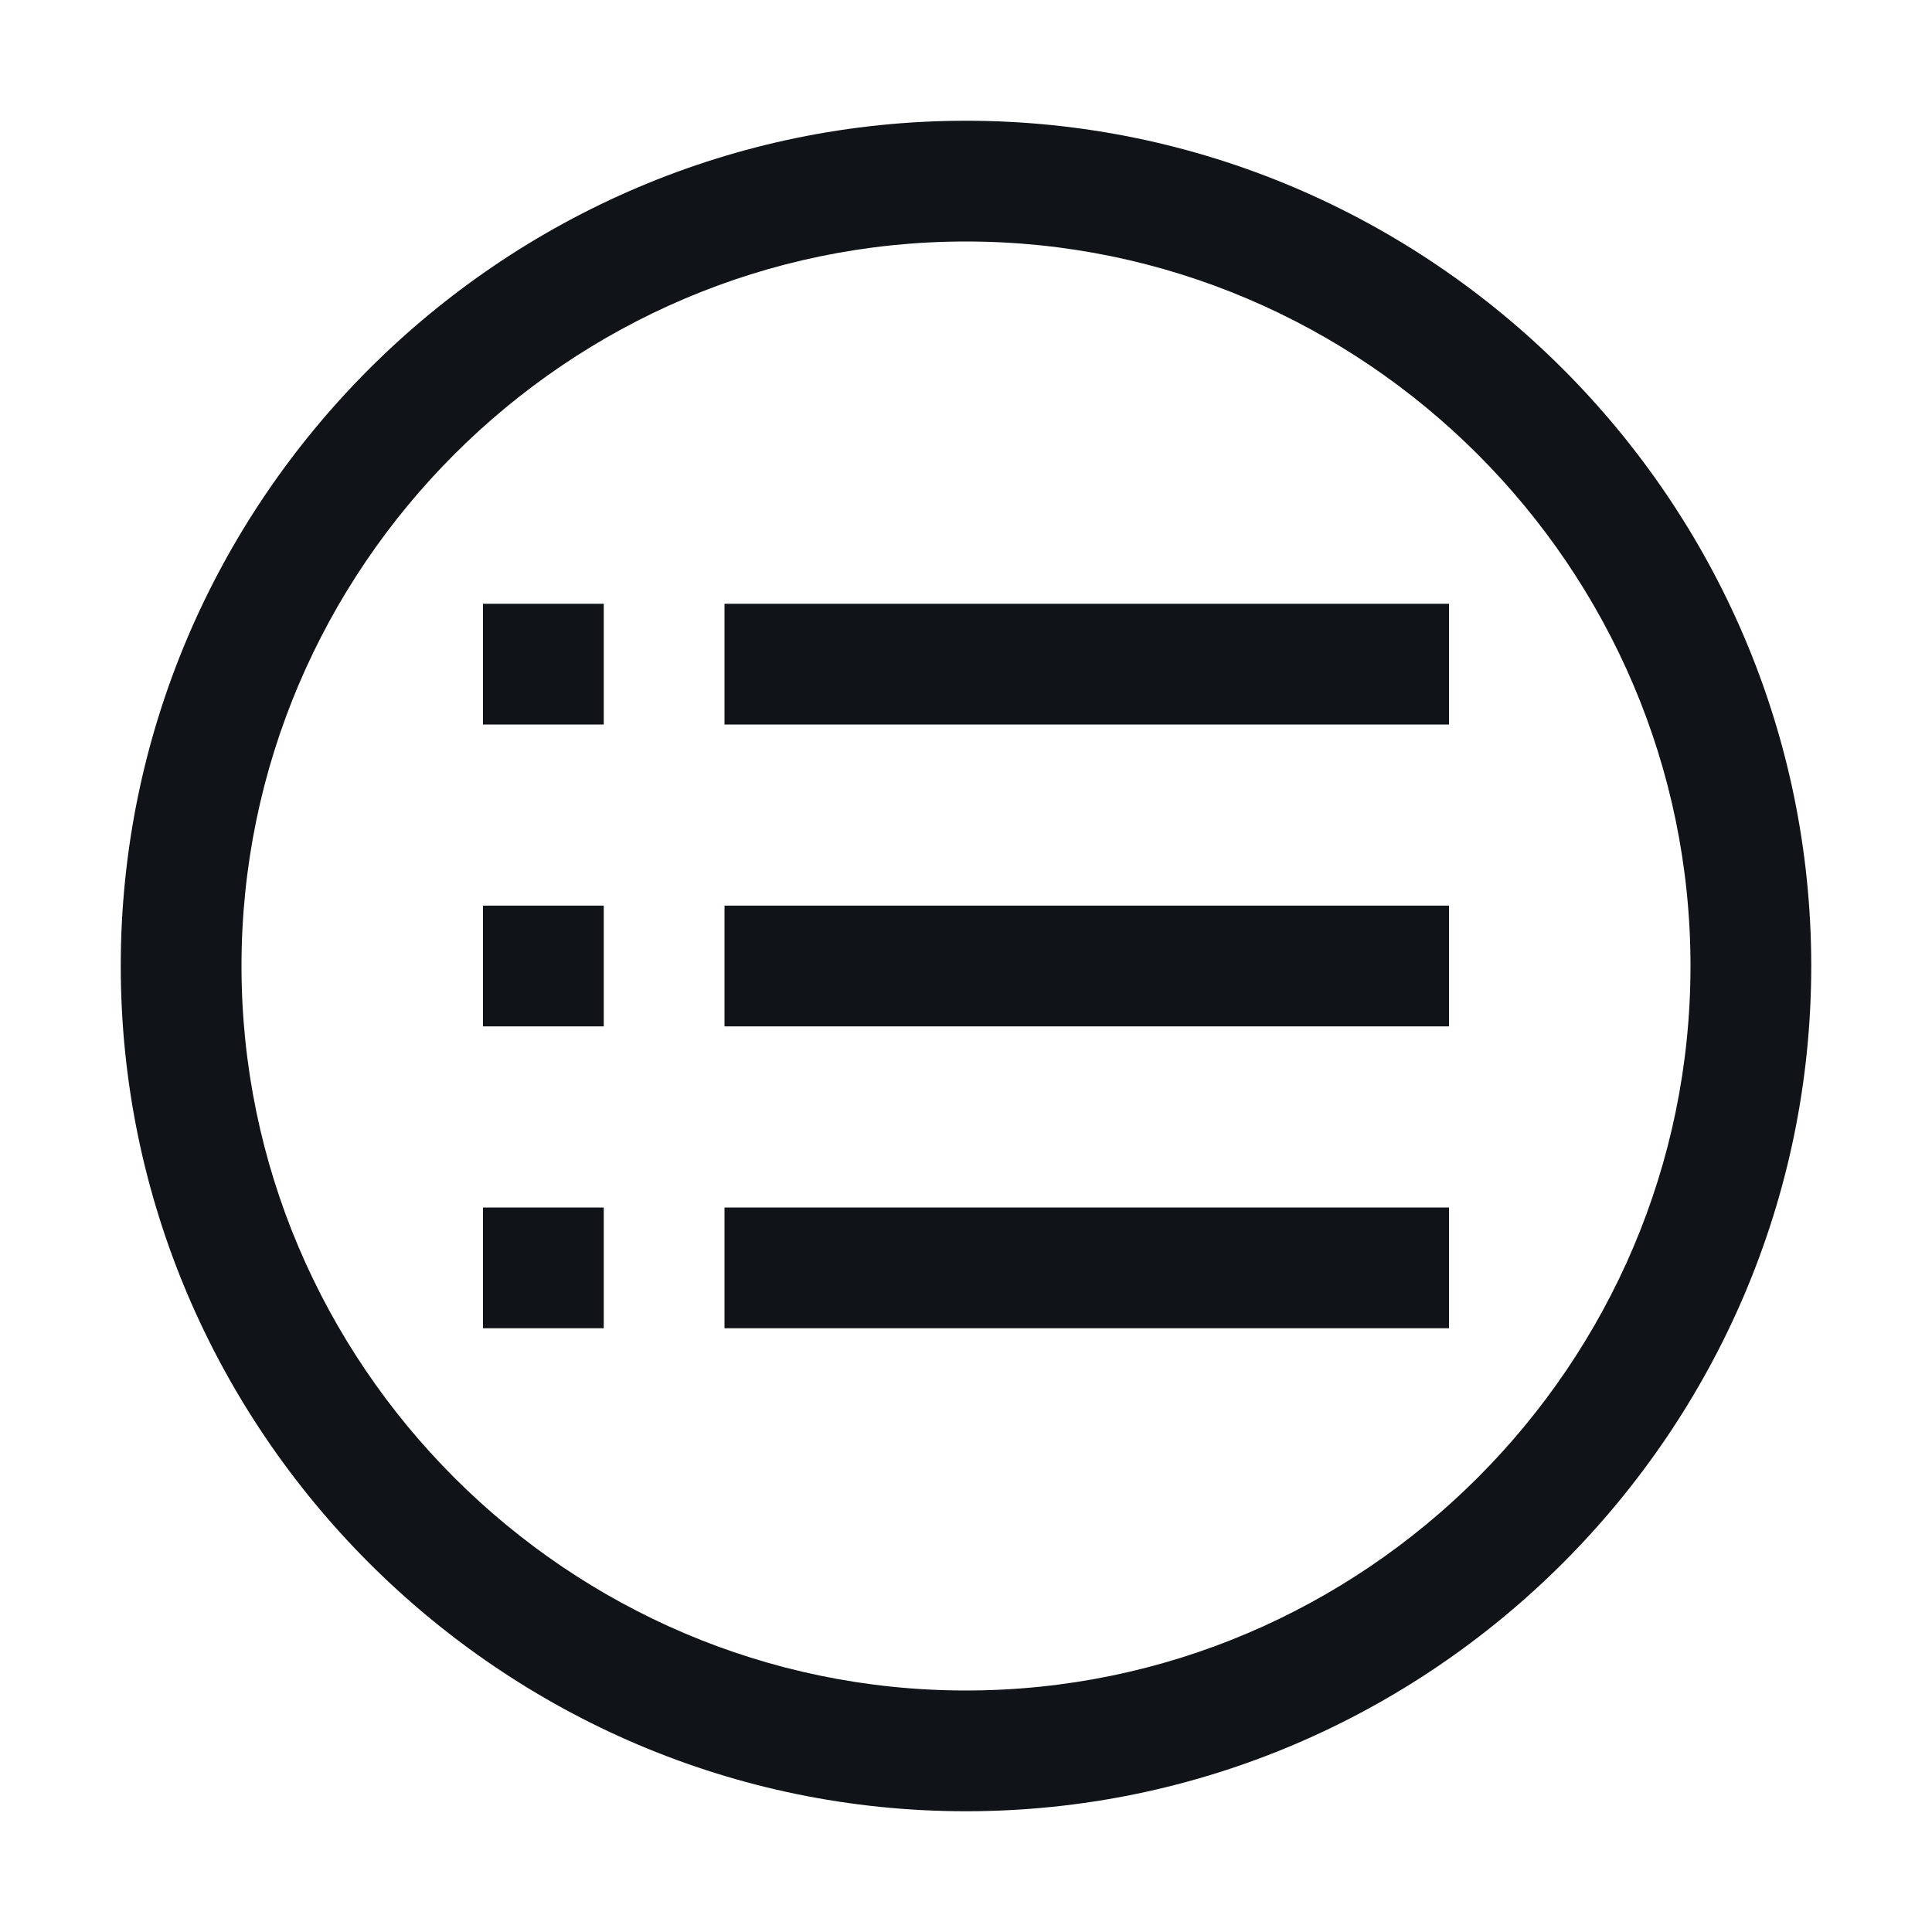 <svg width="16" height="16" viewBox="0 0 16 16" fill="none" xmlns="http://www.w3.org/2000/svg">
<g clip-path="url(#clip0_7607_33727)">
<path d="M8 15C4.15 15 1 11.85 1 8C1 4.15 4.15 1 8 1C11.85 1 15 4.15 15 8C15 11.85 11.85 15 8 15ZM8 2C4.7 2 2 4.7 2 8C2 11.3 4.7 14 8 14C11.3 14 14 11.3 14 8C14 4.7 11.3 2 8 2ZM12 7.5H6V8.5H12V7.5ZM12 10H6V11H12V10ZM12 5H6V6H12V5ZM5 5H4V6H5V5ZM5 7.5H4V8.5H5V7.5ZM5 10H4V11H5V10Z" fill="#101419"/>
</g>
<defs>
<clipPath id="clip0_7607_33727">
<rect width="16" height="16" fill="white"/>
</clipPath>
</defs>
</svg>

